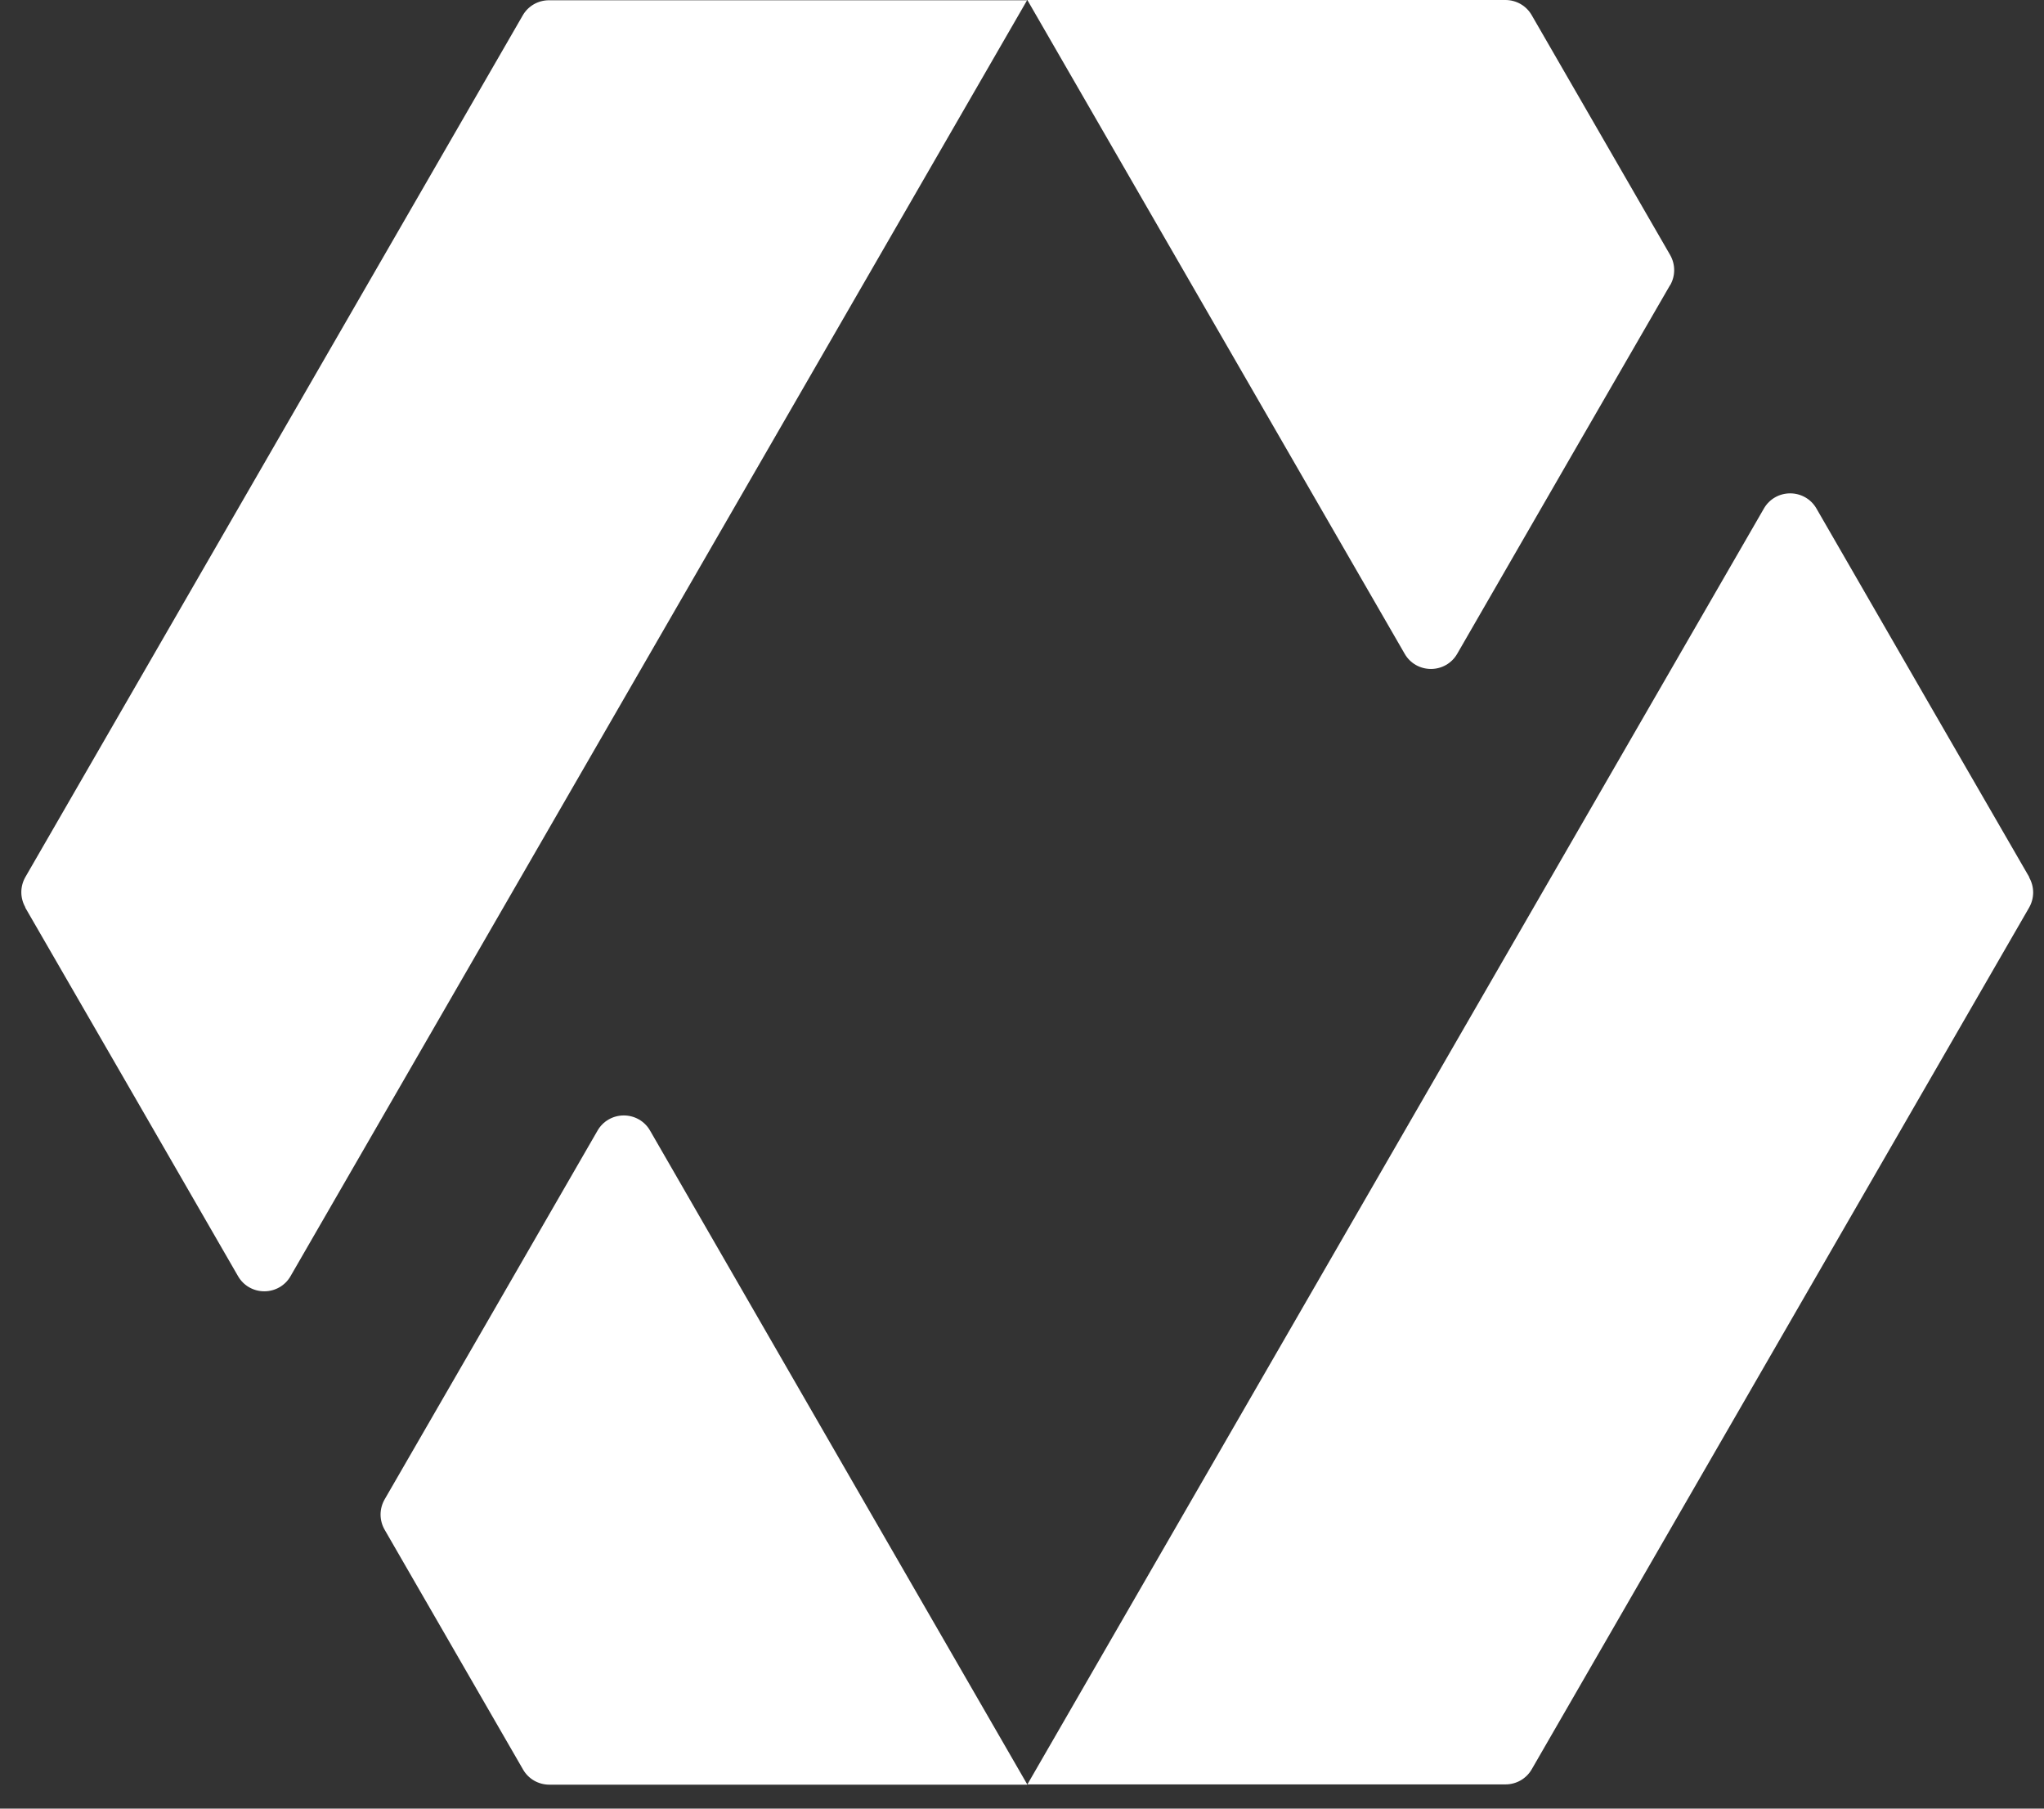 <svg width="78" height="69" viewBox="0 0 78 69" fill="none" xmlns="http://www.w3.org/2000/svg">
<rect x="0" y="0" width="78" height="69" fill="#333333" stroke="none"/>
<path fill-rule="evenodd" clip-rule="evenodd" d="M0.969 34.617C0.762 34.255 0.762 33.821 0.969 33.459C3.336 29.356 17.58 4.693 19.947 0.589C20.154 0.227 20.536 0.01 20.95 0.01H39.194C39.194 0.01 16.205 39.827 11.088 48.685C10.882 49.047 10.499 49.264 10.086 49.264C9.672 49.264 9.29 49.047 9.083 48.685C6.995 45.067 2.261 36.86 0.959 34.617H0.969ZM63.733 10.884C63.939 10.523 63.939 10.088 63.733 9.727C62.689 7.918 59.495 2.388 58.451 0.579C58.244 0.217 57.861 0 57.448 0H39.204C39.204 0 50.192 19.03 53.603 24.942C53.809 25.304 54.192 25.521 54.605 25.521C55.019 25.521 55.401 25.304 55.608 24.942C57.696 21.324 62.43 13.117 63.733 10.874V10.884Z" fill="white"/>
<path fill-rule="evenodd" clip-rule="evenodd" d="M77.431 33.469C77.638 33.831 77.638 34.265 77.431 34.627C75.064 38.73 60.82 63.394 58.453 67.497C58.246 67.859 57.864 68.076 57.45 68.076H39.206C39.206 68.076 62.195 28.259 67.311 19.401C67.518 19.039 67.9 18.822 68.314 18.822C68.727 18.822 69.11 19.039 69.317 19.401C71.405 23.019 76.139 31.226 77.441 33.469H77.431ZM14.678 57.202C14.471 57.564 14.471 57.998 14.678 58.36C15.722 60.169 18.916 65.698 19.959 67.507C20.166 67.869 20.549 68.086 20.962 68.086H39.206C39.206 68.086 28.218 49.057 24.807 43.134C24.601 42.772 24.218 42.555 23.805 42.555C23.391 42.555 23.009 42.772 22.802 43.134C20.714 46.752 15.98 54.959 14.678 57.202Z" fill="white"/>
</svg>

